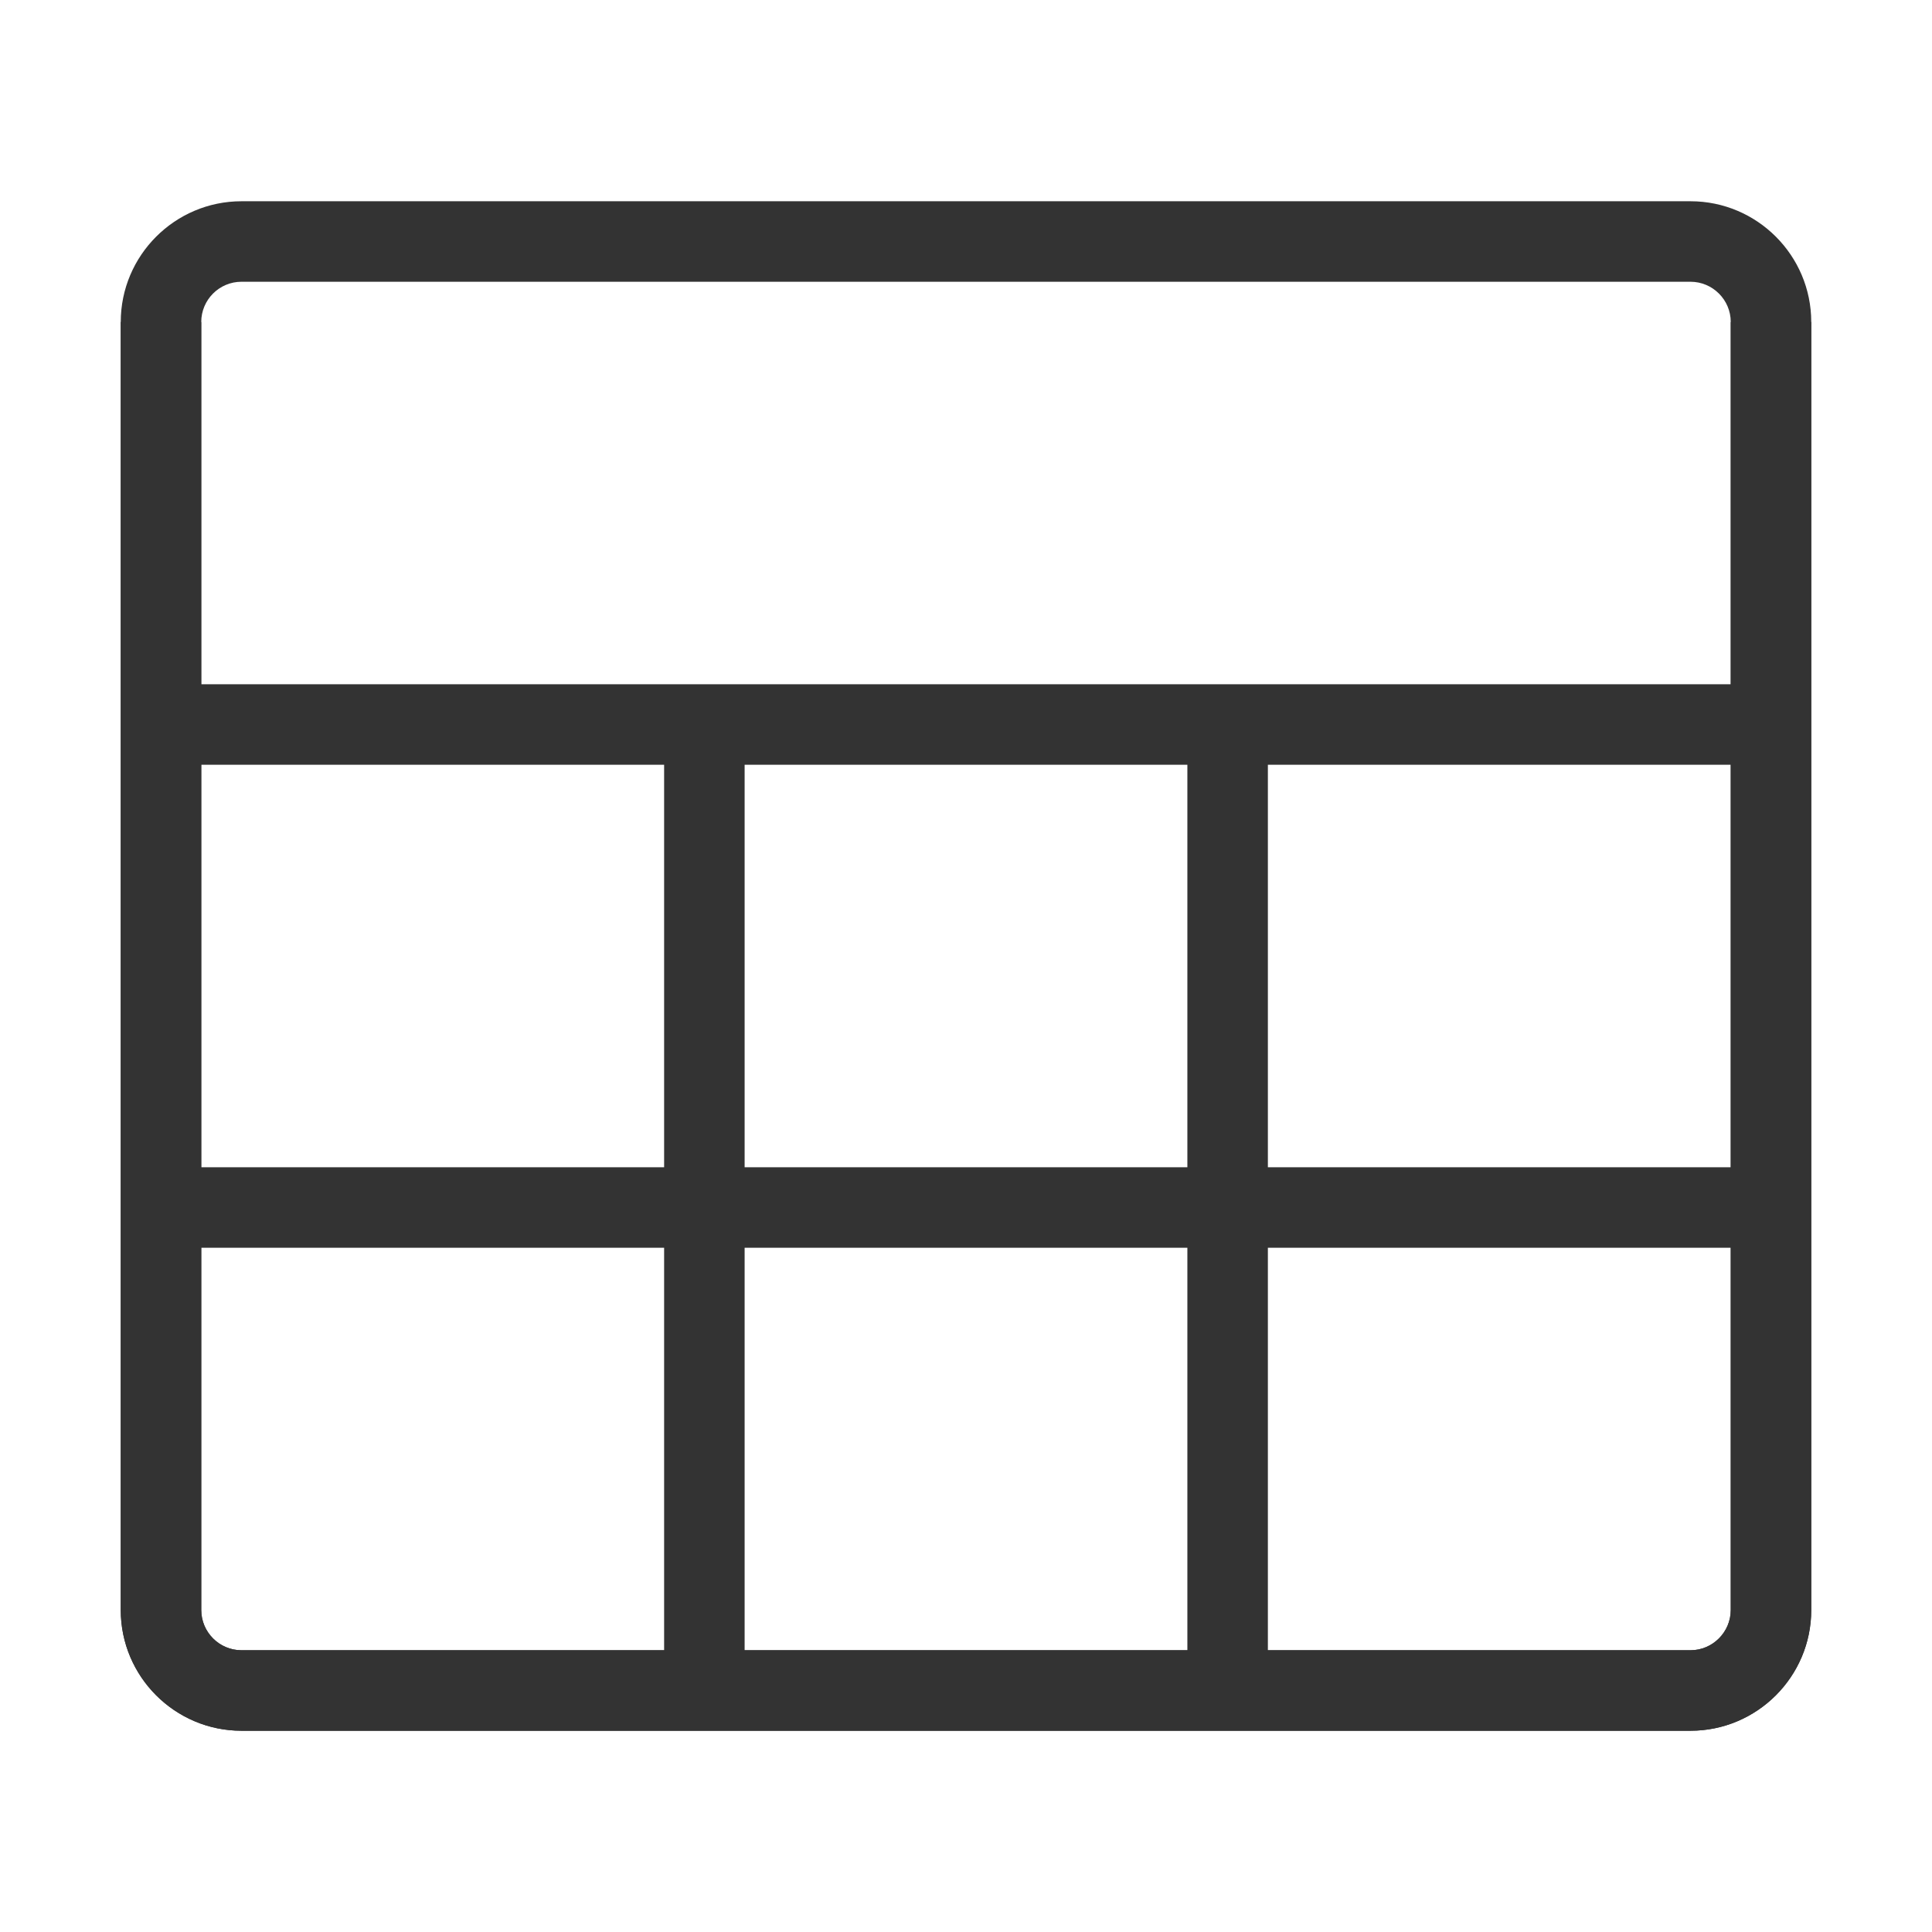 <?xml version="1.0" encoding="iso-8859-1"?>
<svg version="1.1" id="&#x56FE;&#x5C42;_1" xmlns="http://www.w3.org/2000/svg" xmlns:xlink="http://www.w3.org/1999/xlink" x="0px"
	 y="0px" viewBox="0 0 24 24" style="enable-background:new 0 0 24 24;" xml:space="preserve">
<path style="fill:#333333;" d="M21,21.5H3c-0.827,0-1.5-0.673-1.5-1.5V4c0-0.827,0.673-1.5,1.5-1.5h18c0.827,0,1.5,0.673,1.5,1.5v16
	C22.5,20.827,21.827,21.5,21,21.5z M3,3.5C2.724,3.5,2.5,3.724,2.5,4v16c0,0.275,0.224,0.5,0.5,0.5h18c0.275,0,0.5-0.225,0.5-0.5V4
	c0-0.276-0.225-0.5-0.5-0.5H3z"/>
<rect x="2" y="8.5" style="fill:#333333;" width="20" height="1"/>
<rect x="8.25" y="9" style="fill:#333333;" width="1" height="12"/>
<rect x="14.75" y="9" style="fill:#333333;" width="1" height="12"/>
<rect x="2" y="14.5" style="fill:#333333;" width="20" height="1"/>
<path style="fill:#333333;" d="M21,21.5H3c-0.827,0-1.5-0.673-1.5-1.5V4h1v16c0,0.275,0.224,0.5,0.5,0.5h18
	c0.275,0,0.5-0.225,0.5-0.5V4h1v16C22.5,20.827,21.827,21.5,21,21.5z"/>
</svg>






